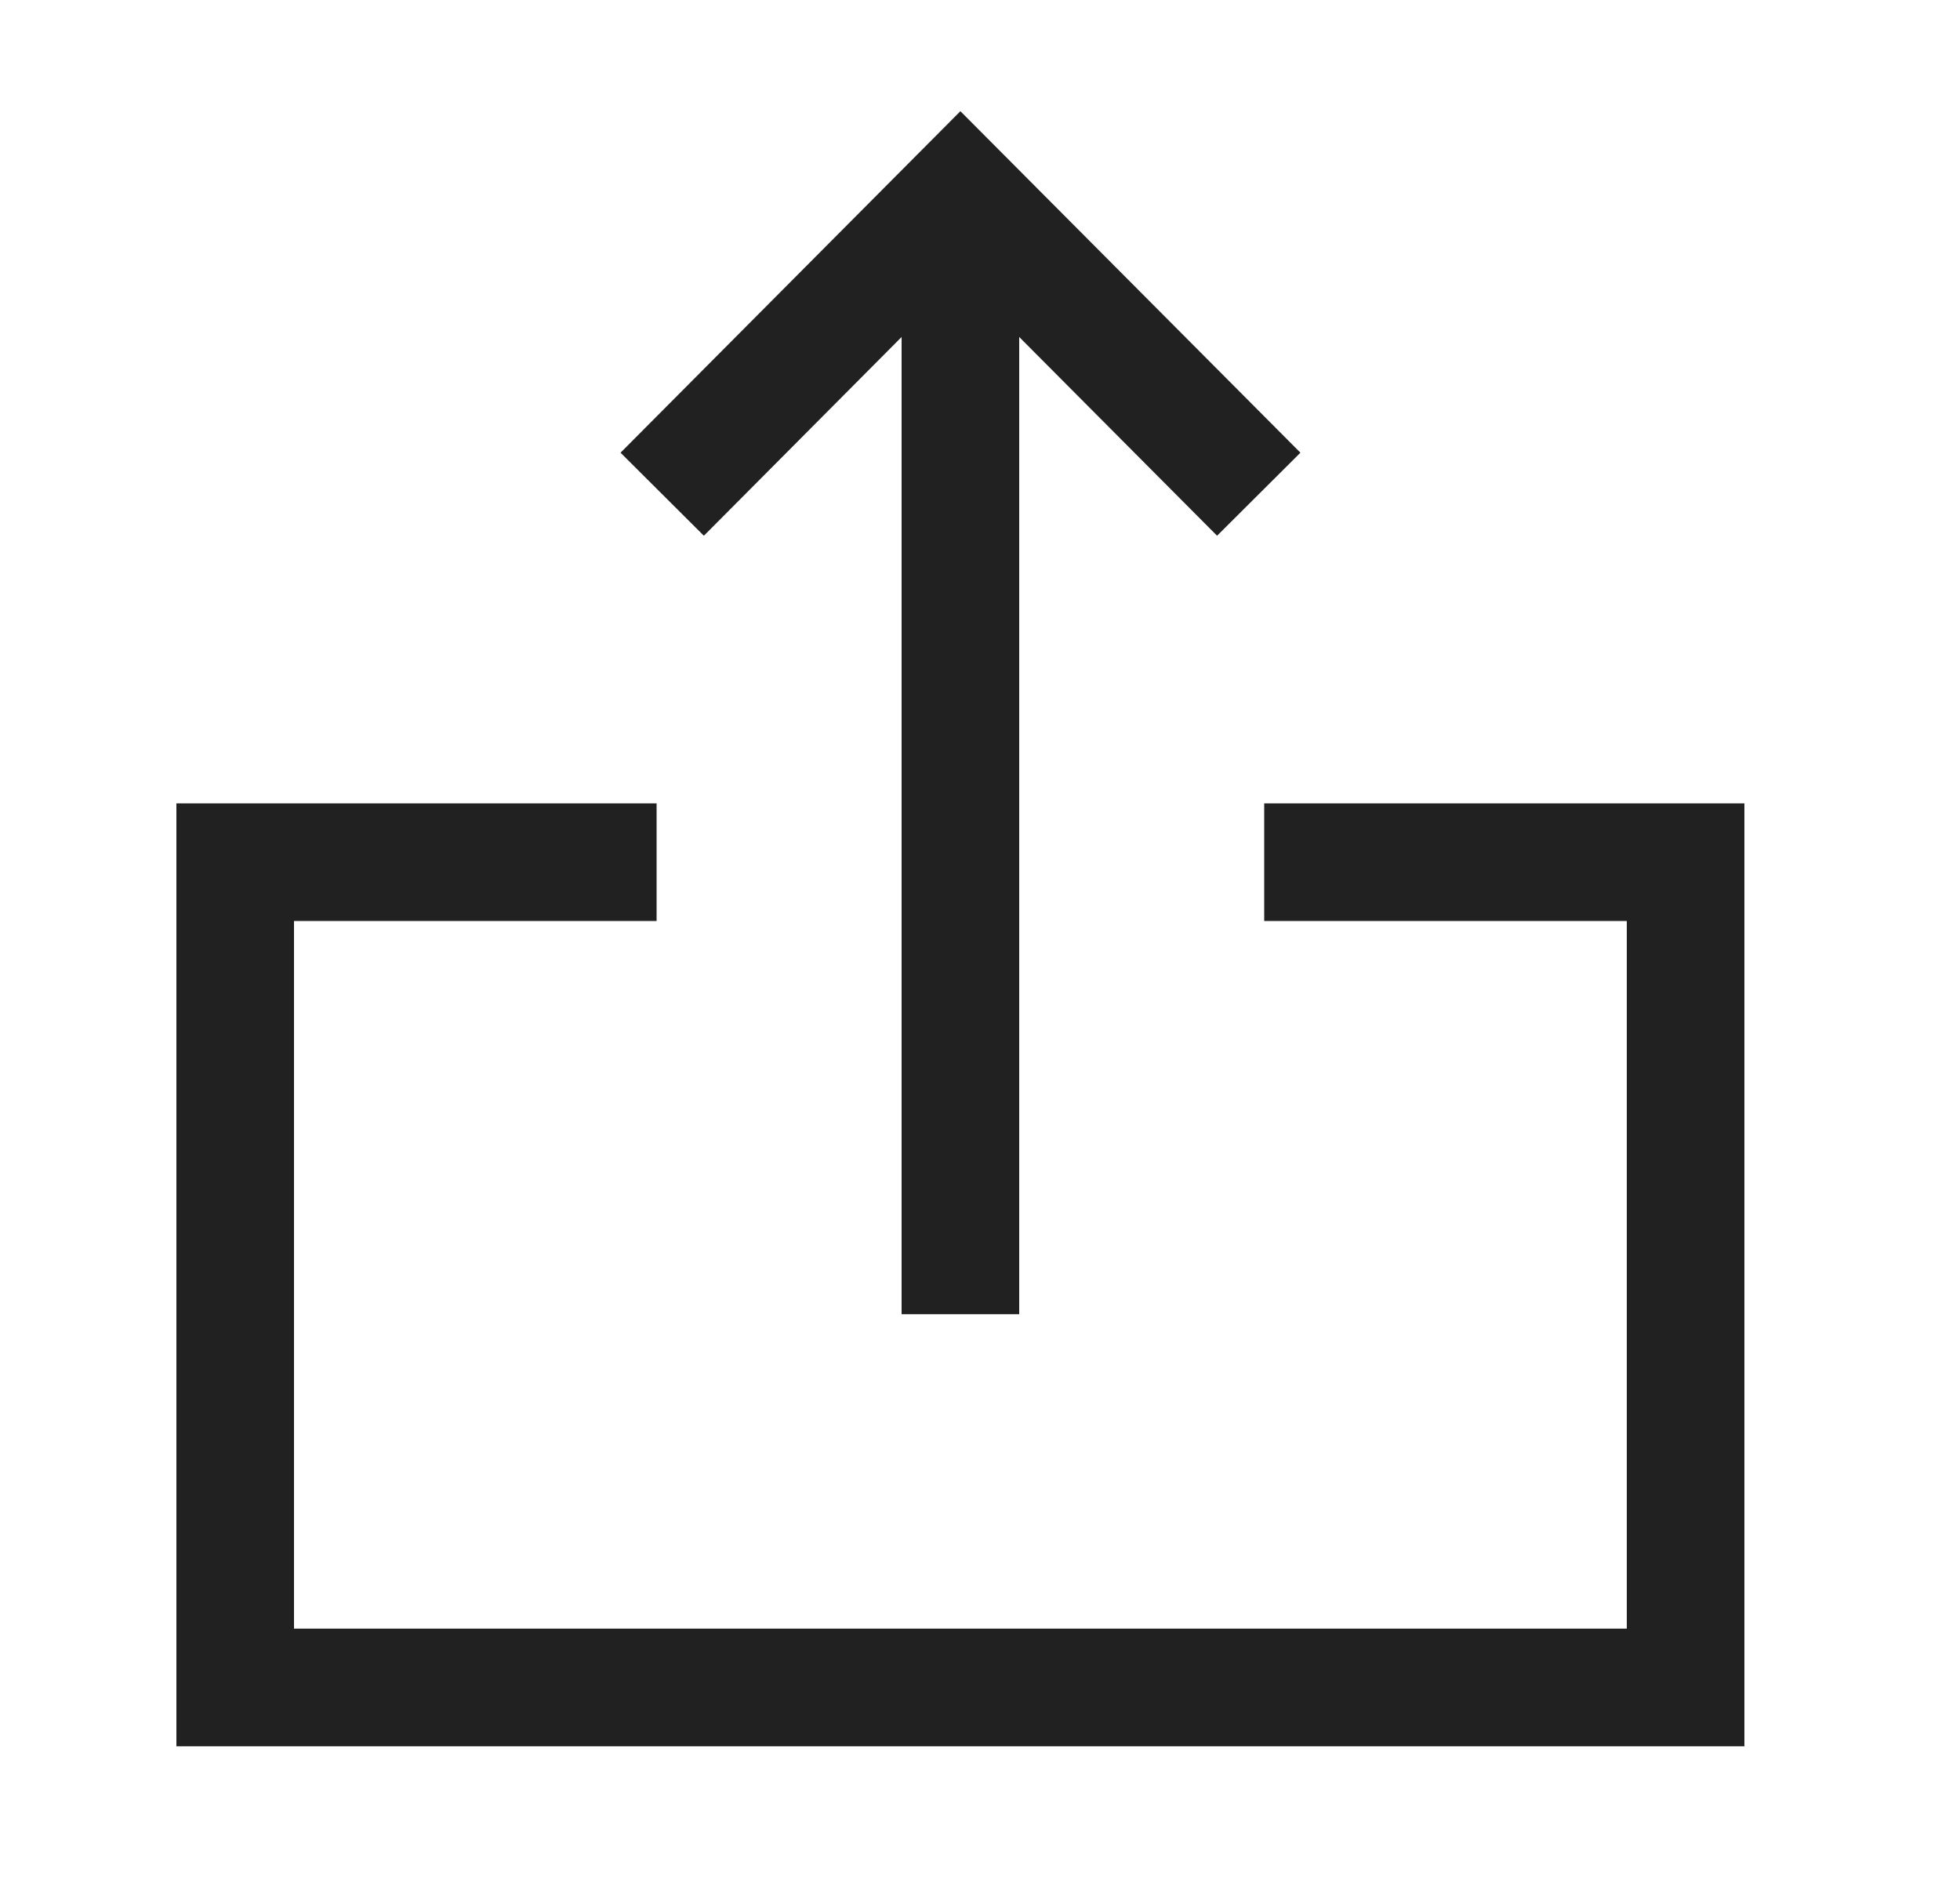 <svg width="25" height="24" viewBox="0 0 25 24" fill="none" xmlns="http://www.w3.org/2000/svg">
<path fill-rule="evenodd" clip-rule="evenodd" d="M11.5 16.759L11.5 2.481L13 2.481L13 16.759L11.5 16.759Z" fill="#212121"/>
<path fill-rule="evenodd" clip-rule="evenodd" d="M2.25 10.245L8.375 10.245L8.375 11.745L3.75 11.745L3.75 20.769L20.75 20.769L20.75 11.745L16.125 11.745V10.245L22.25 10.245L22.25 22.269L2.25 22.269L2.25 10.245Z" fill="#212121"/>
<path fill-rule="evenodd" clip-rule="evenodd" d="M7.915 5.773L12.25 1.418L16.587 5.773L15.524 6.832L12.25 3.544L8.978 6.832L7.915 5.773Z" fill="#212121"/>
</svg>
